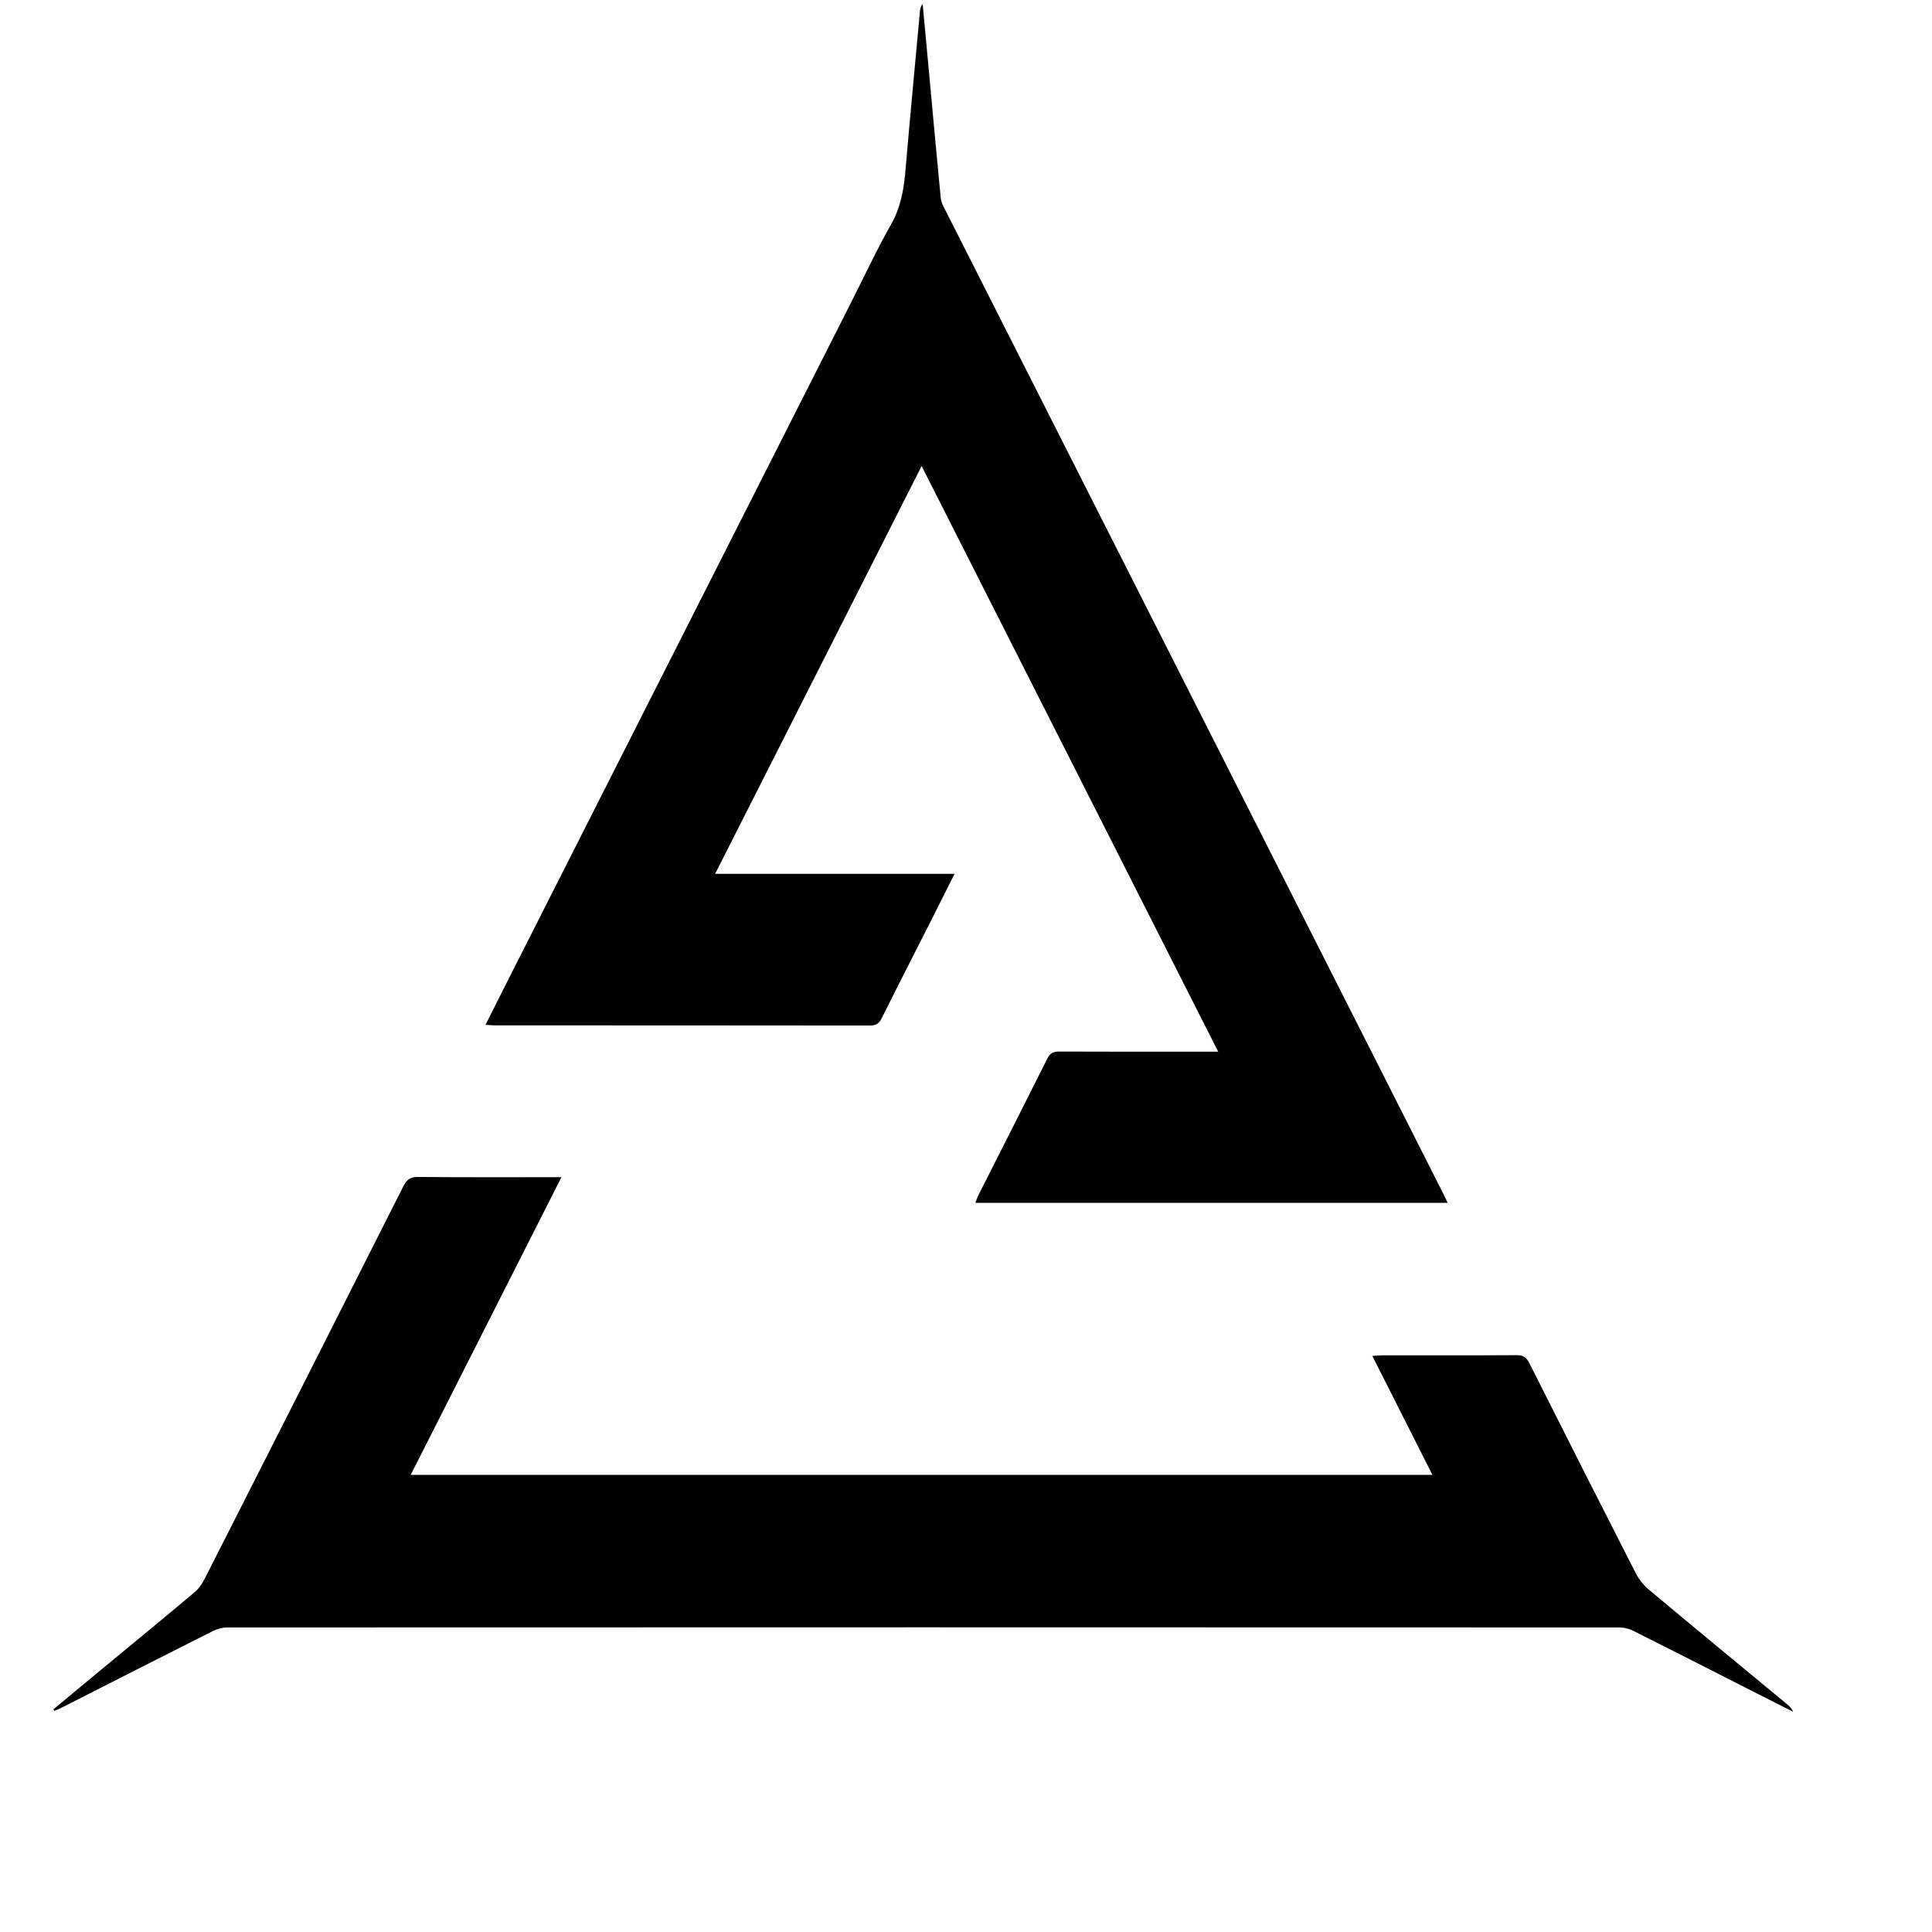 <svg width="32" height="32" xmlns="http://www.w3.org/2000/svg">
    <g>
        <title>Layer 1</title>
<path id="staff-career-icon-special" d="M29.116,28.057 C28.428,27.707 27.740,27.356 27.049,27.010 C26.982,26.976 26.899,26.956 26.823,26.956 C19.138,26.953 11.452,26.953 3.767,26.956 C3.687,26.956 3.599,26.978 3.528,27.014 C2.687,27.437 1.849,27.864 1.010,28.290 C0.974,28.308 0.936,28.322 0.899,28.338 C0.895,28.329 0.890,28.320 0.885,28.311 C1.213,28.040 1.540,27.768 1.868,27.496 C2.320,27.123 2.773,26.752 3.220,26.374 C3.293,26.314 3.351,26.228 3.394,26.142 C4.493,23.978 5.590,21.813 6.682,19.646 C6.739,19.534 6.800,19.493 6.927,19.494 C7.658,19.501 8.388,19.498 9.119,19.498 C9.168,19.498 9.218,19.498 9.299,19.498 C8.461,21.152 7.637,22.780 6.803,24.428 C12.449,24.428 18.076,24.428 23.725,24.428 C23.394,23.771 23.068,23.126 22.730,22.458 C22.799,22.454 22.847,22.449 22.895,22.449 C23.635,22.448 24.375,22.451 25.115,22.446 C25.223,22.445 25.280,22.476 25.330,22.576 C25.913,23.736 26.499,24.894 27.089,26.049 C27.142,26.154 27.221,26.255 27.311,26.330 C28.069,26.965 28.833,27.593 29.594,28.223 C29.636,28.257 29.676,28.292 29.699,28.352 C29.505,28.254 29.311,28.155 29.116,28.057 ZM16.208,19.791 C16.588,19.038 16.971,18.286 17.348,17.532 C17.393,17.441 17.449,17.417 17.544,17.417 C18.359,17.421 19.174,17.419 19.989,17.419 C20.040,17.419 20.091,17.419 20.177,17.419 C18.538,14.184 16.911,10.970 15.265,7.719 C14.119,9.983 12.989,12.214 11.845,14.473 C13.176,14.473 14.479,14.473 15.811,14.473 C15.666,14.762 15.535,15.024 15.402,15.286 C15.135,15.813 14.866,16.338 14.603,16.866 C14.559,16.954 14.509,16.986 14.410,16.986 C12.335,16.983 10.261,16.984 8.186,16.983 C8.145,16.983 8.105,16.978 8.042,16.974 C8.158,16.743 8.266,16.527 8.375,16.311 C10.282,12.545 12.189,8.778 14.096,5.012 C14.314,4.581 14.518,4.142 14.756,3.723 C14.917,3.439 14.970,3.142 14.997,2.827 C15.072,1.944 15.157,1.062 15.238,0.180 C15.241,0.141 15.251,0.102 15.282,0.065 C15.310,0.370 15.338,0.674 15.367,0.979 C15.437,1.745 15.508,2.510 15.581,3.275 C15.586,3.325 15.604,3.376 15.627,3.420 C17.997,8.103 20.368,12.784 22.739,17.466 C23.131,18.239 23.522,19.013 23.913,19.787 C23.934,19.827 23.952,19.868 23.978,19.923 C21.364,19.923 18.771,19.923 16.155,19.923 C16.175,19.871 16.188,19.829 16.208,19.791 Z" />
    </g>
</svg>
